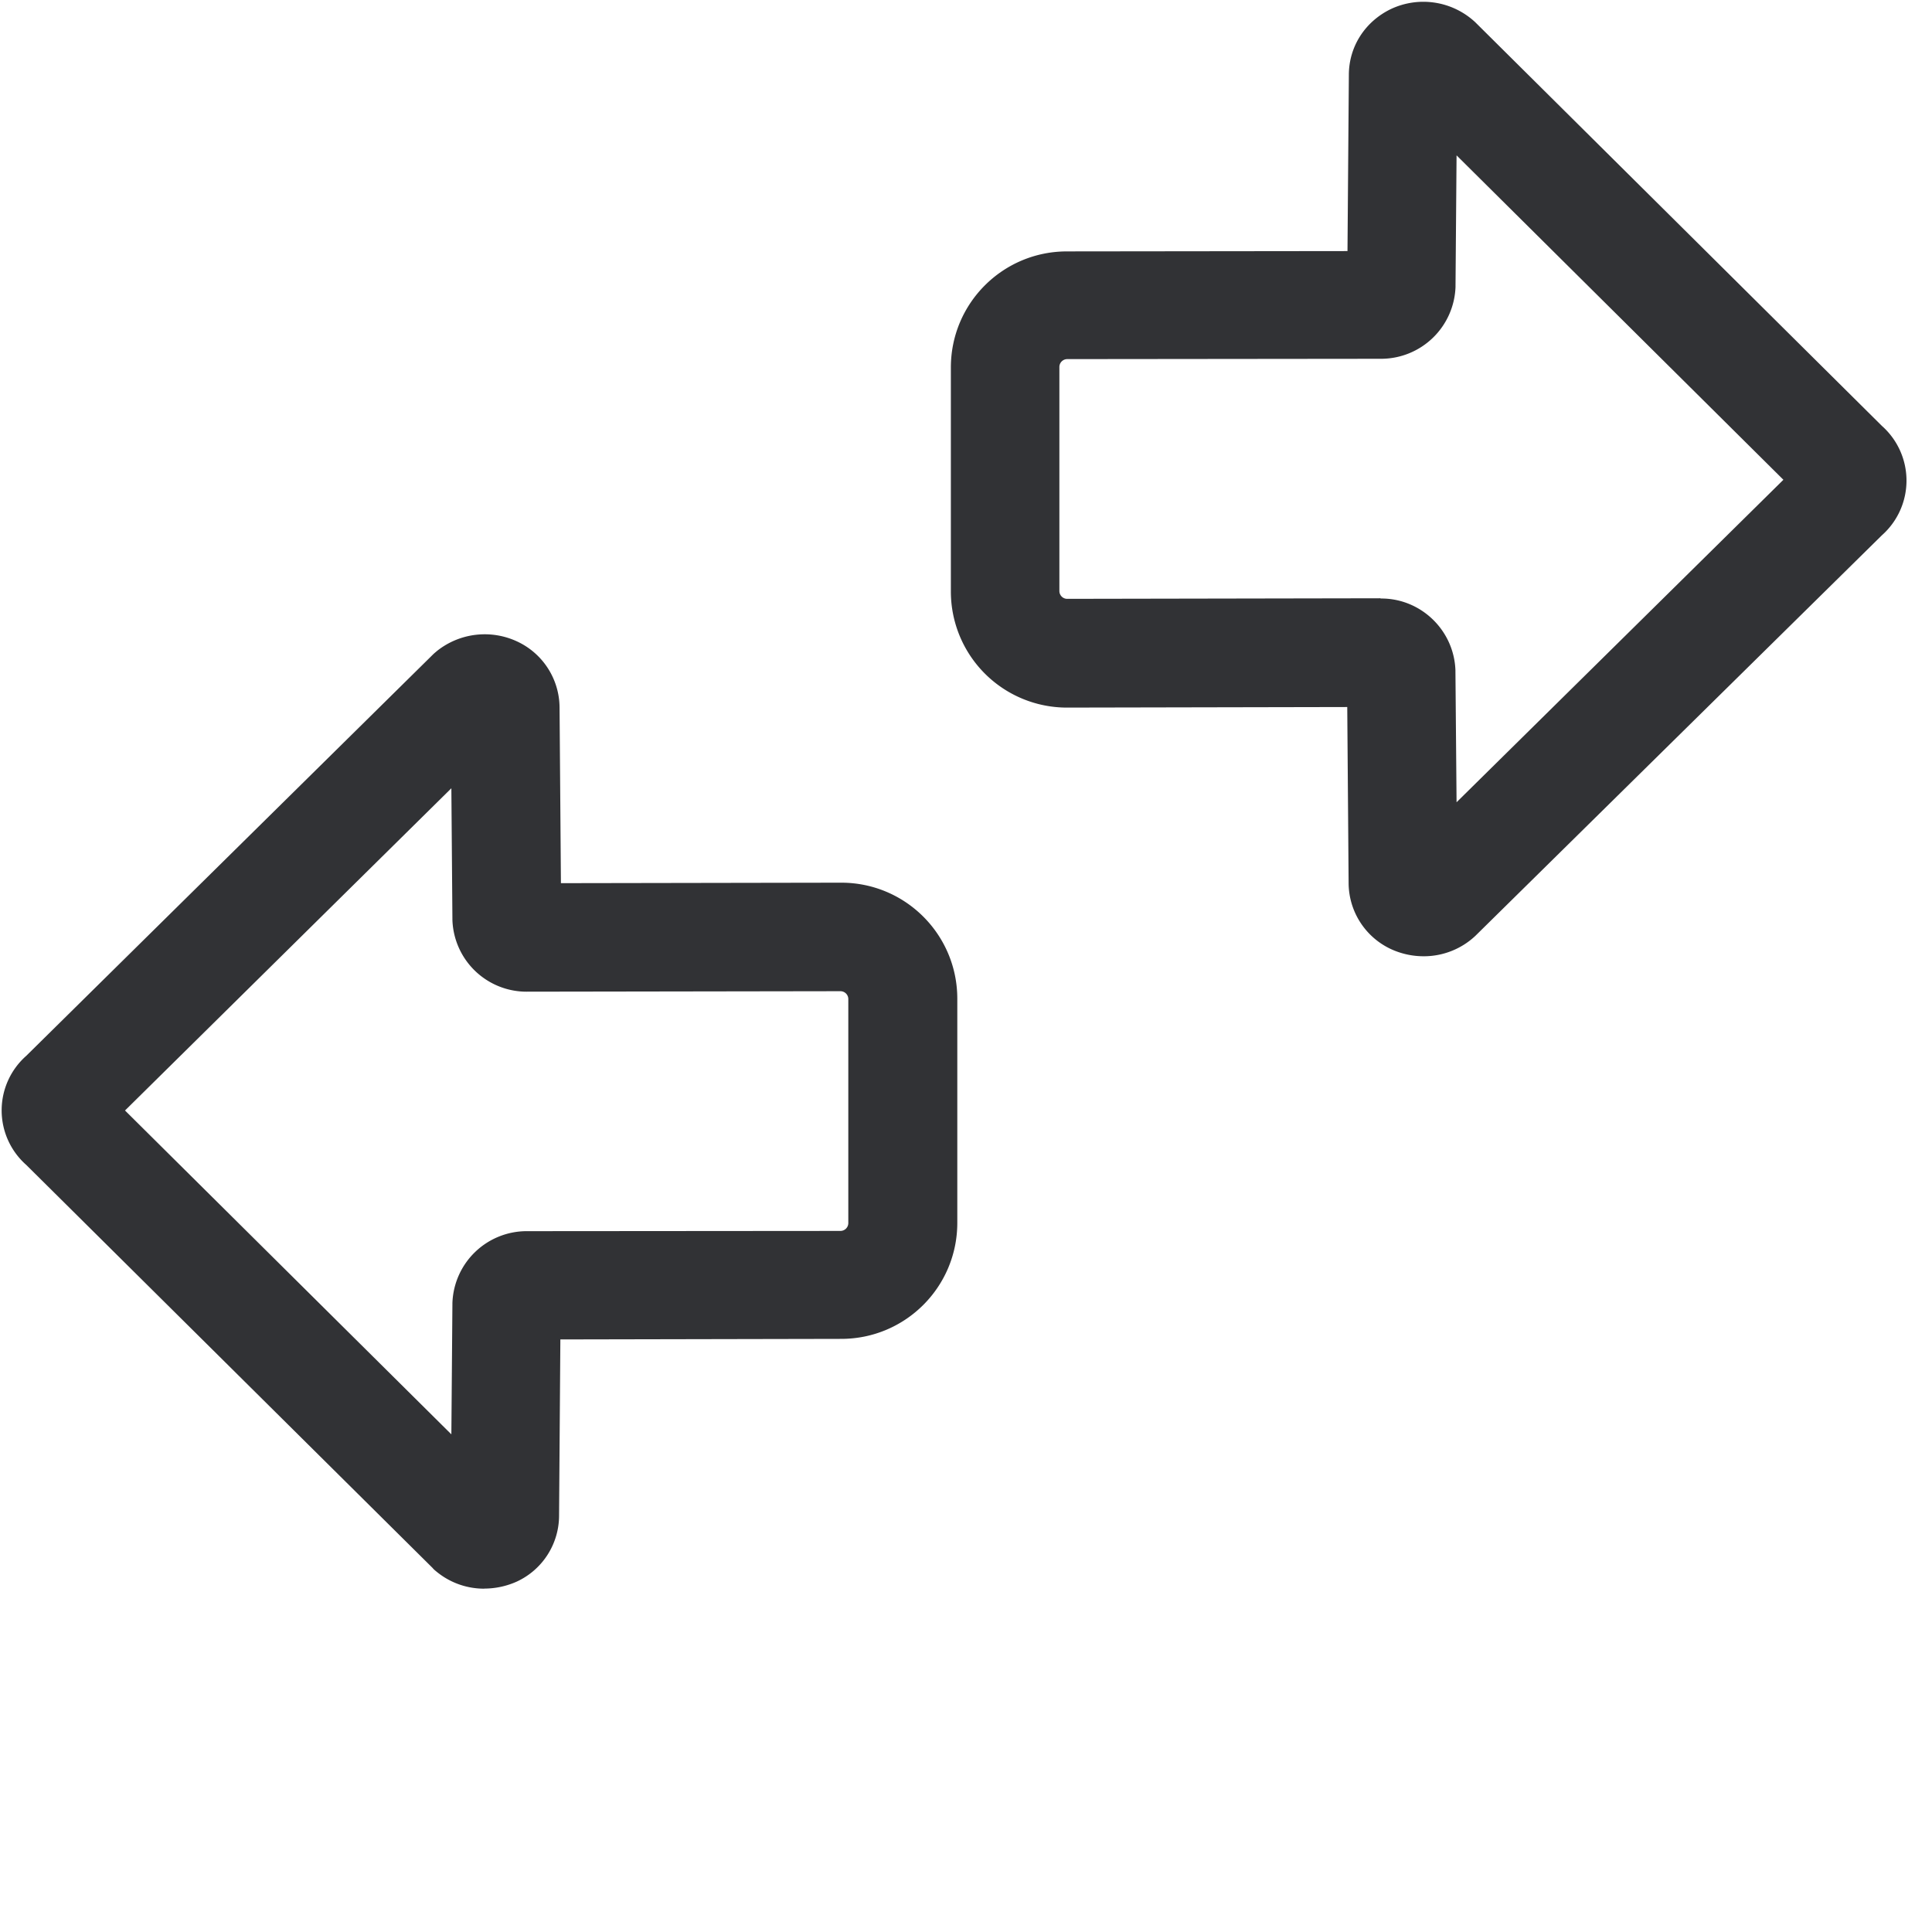 <svg width="24" height="24" viewBox="0 0 24 24" xmlns="http://www.w3.org/2000/svg"><path d="M17.684 11.879a.968.968 0 01-.407-.09.91.91 0 01-.524-.818l-.017-2.188-3.482.007a1.442 1.442 0 01-1.442-1.442V4.565c0-.797.645-1.442 1.442-1.442l3.485-.004.017-2.188c0-.353.202-.665.525-.82a.946.946 0 011.045.165l5.052 5.015a.908.908 0 010 1.358l-5.052 4.978a.935.935 0 01-.642.252zm-.524-4.444c.494 0 .904.397.92.894v.014l.014 1.623 4.06-4.006-4.06-4.03-.013 1.62v.013a.926.926 0 01-.921.894h-.014l-3.889.004a.098.098 0 00-.097.097v2.783c0 .054.043.098.097.098l3.89-.007c.003.003.006.003.013.003zm-11.143 12.3a.928.928 0 01-.595-.212c-.017-.014-.034-.027-.047-.044L.326 14.471a.904.904 0 010-1.355l5.052-4.985c.017-.017.034-.03.05-.044a.952.952 0 01.999-.117.91.91 0 01.524.817l.017 2.184 3.482-.006c.797 0 1.442.645 1.442 1.442v2.783c0 .797-.645 1.442-1.442 1.442l-3.489.007-.016 2.188a.905.905 0 01-.525.82.99.99 0 01-.403.087zm-4.464-5.94l4.054 4.023.013-1.616v-.014a.924.924 0 01.935-.894l3.885-.003a.098.098 0 00.098-.098V12.41a.098.098 0 00-.098-.097l-3.885.006a.922.922 0 01-.935-.894v-.013l-.013-1.62-4.054 4.003z" fill="#313235" fill-rule="nonzero"/></svg>